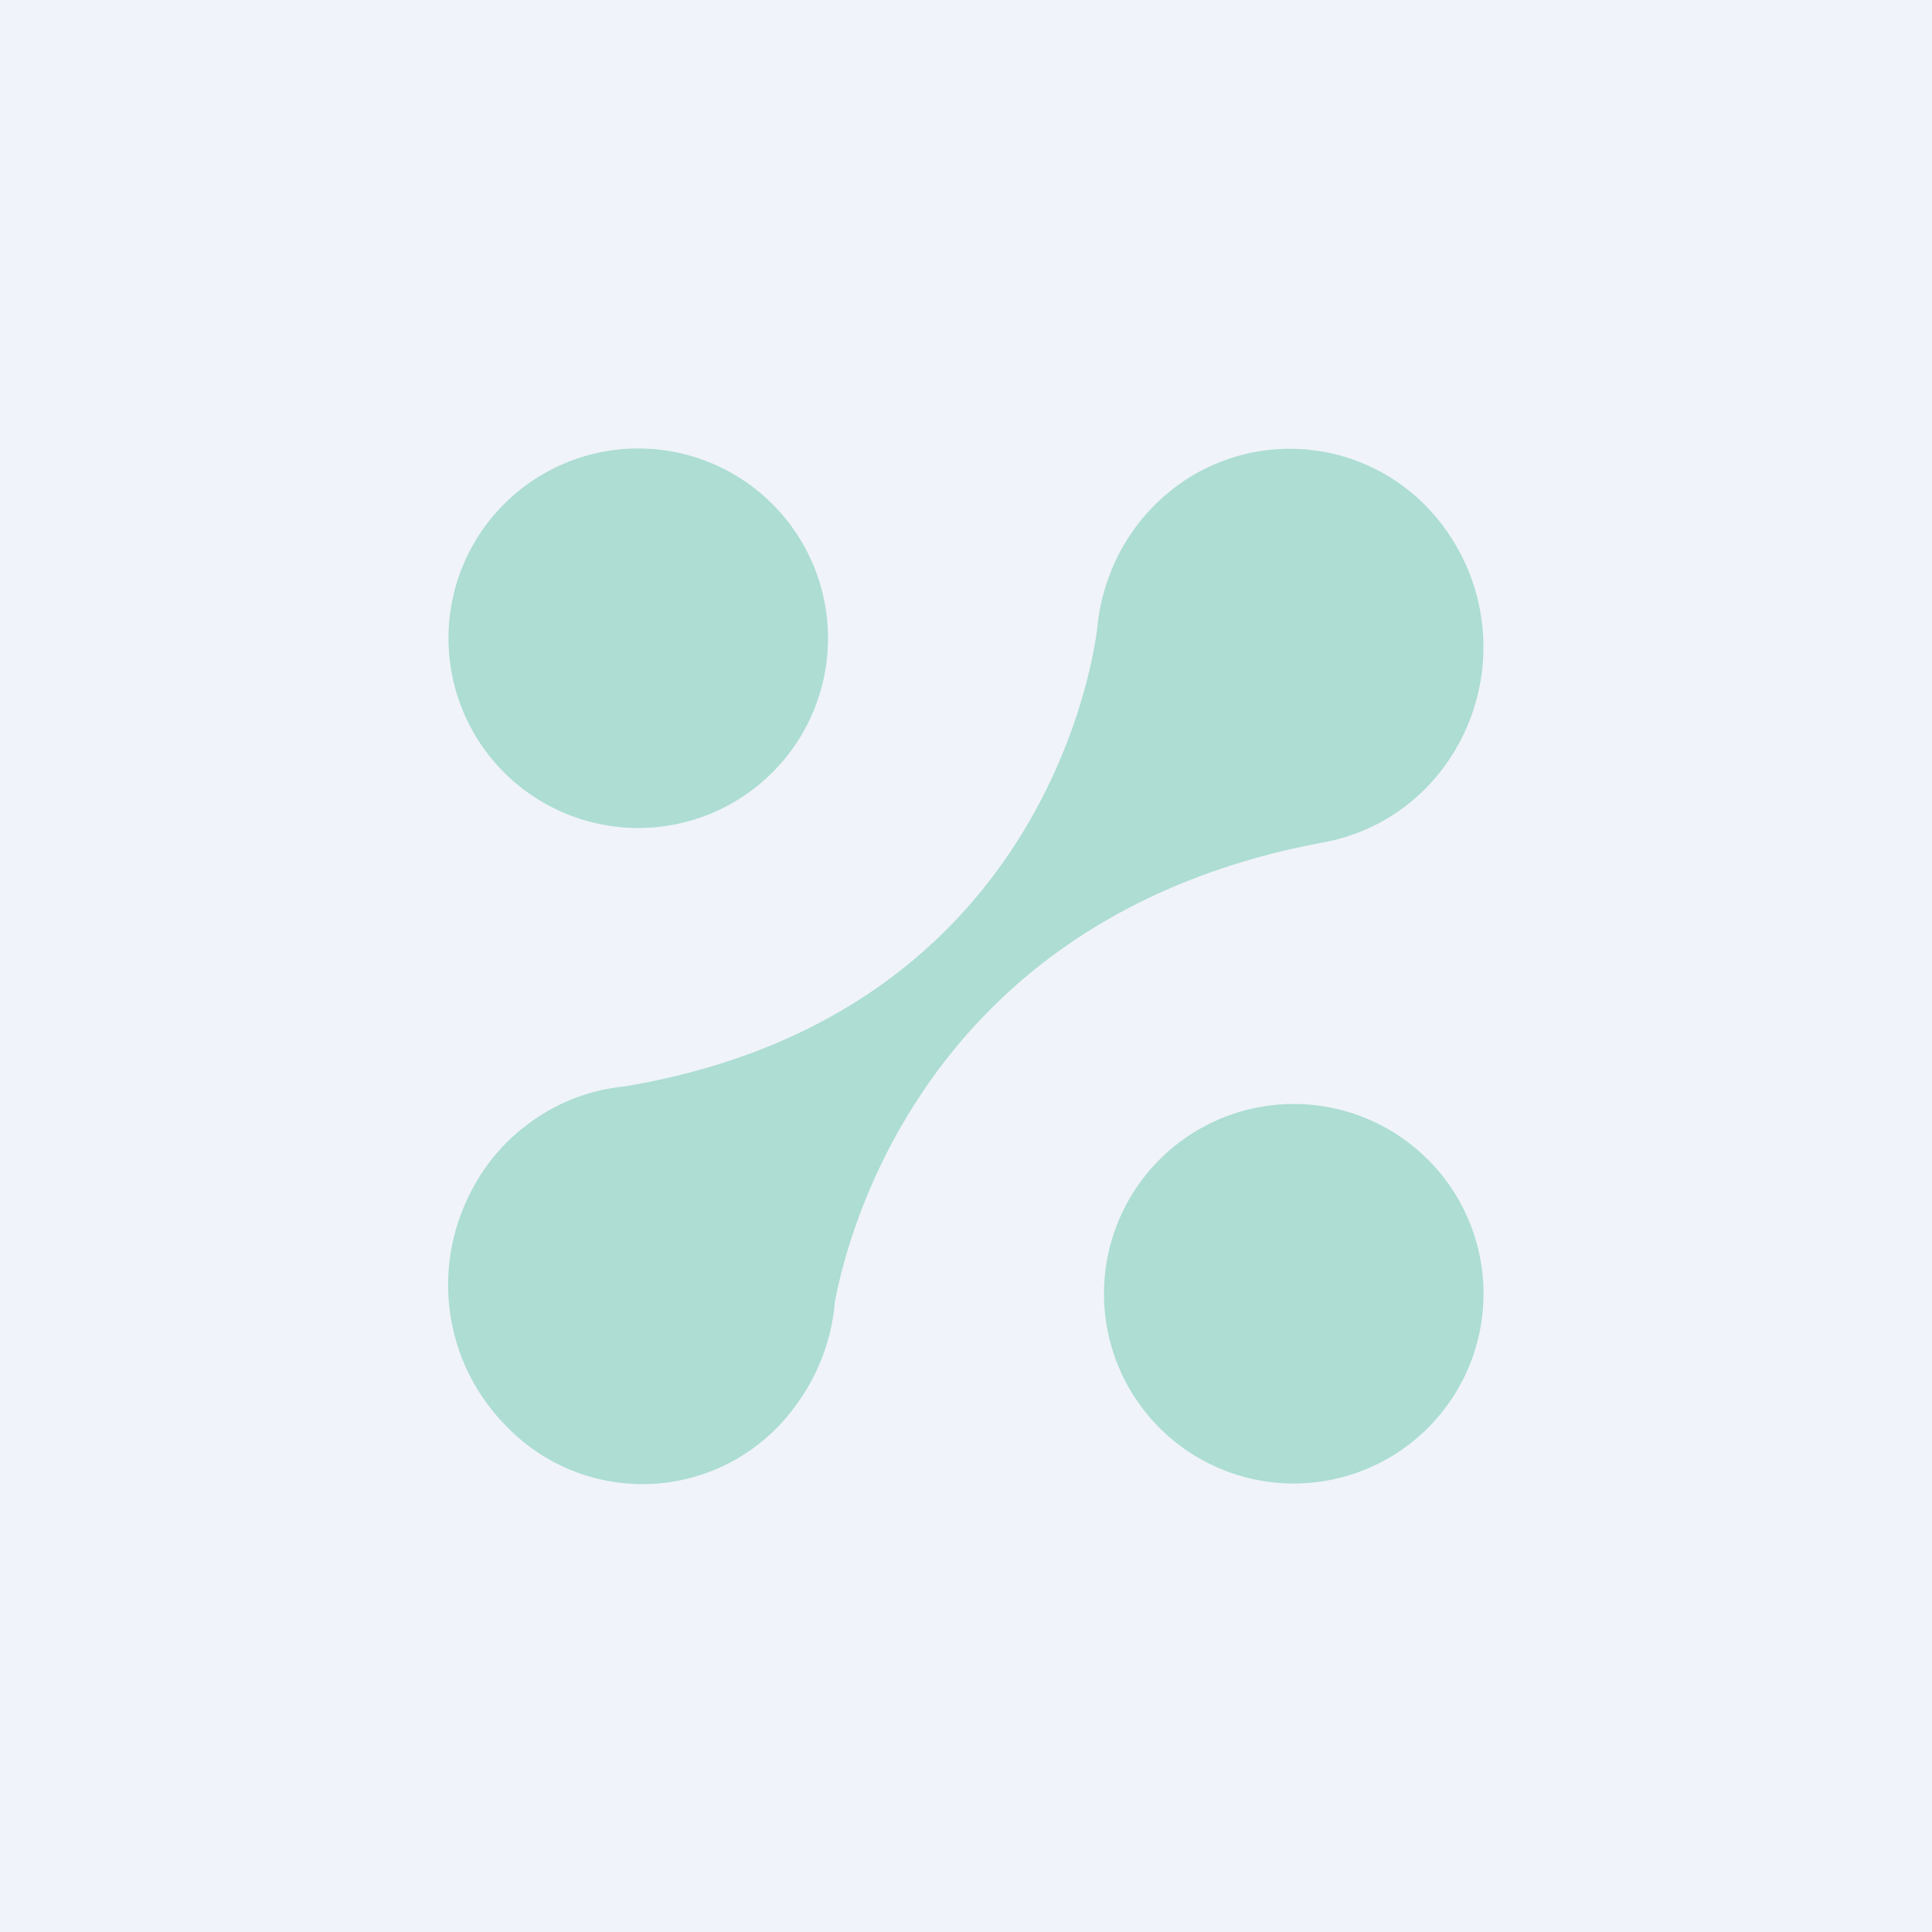 <!-- by TradingView --><svg width="56" height="56" viewBox="0 0 56 56" xmlns="http://www.w3.org/2000/svg"><path fill="#F0F3FA" d="M0 0h56v56H0z"/><path d="M41.43 14.77a5.85 5.85 0 0 1 .27 7.66 5.58 5.58 0 0 1-3.3 1.98c-11.45 2.1-13.8 11.2-14.2 13.32a5.86 5.86 0 0 1-1.13 3 5.47 5.47 0 0 1-8.42.58 5.81 5.81 0 0 1-1.32-6.03c.37-1.03 1-1.94 1.85-2.6a5.53 5.53 0 0 1 2.93-1.19C29.85 29.52 31.6 19.75 31.8 18.25c.13-1.48.8-2.84 1.89-3.82a5.52 5.52 0 0 1 7.74.34ZM18.5 24a5.5 5.5 0 1 0 0-11 5.5 5.5 0 0 0 0 11Zm19 19a5.5 5.5 0 1 0 0-11 5.5 5.5 0 0 0 0 11Z" fill="#ADDDD3"/></svg>